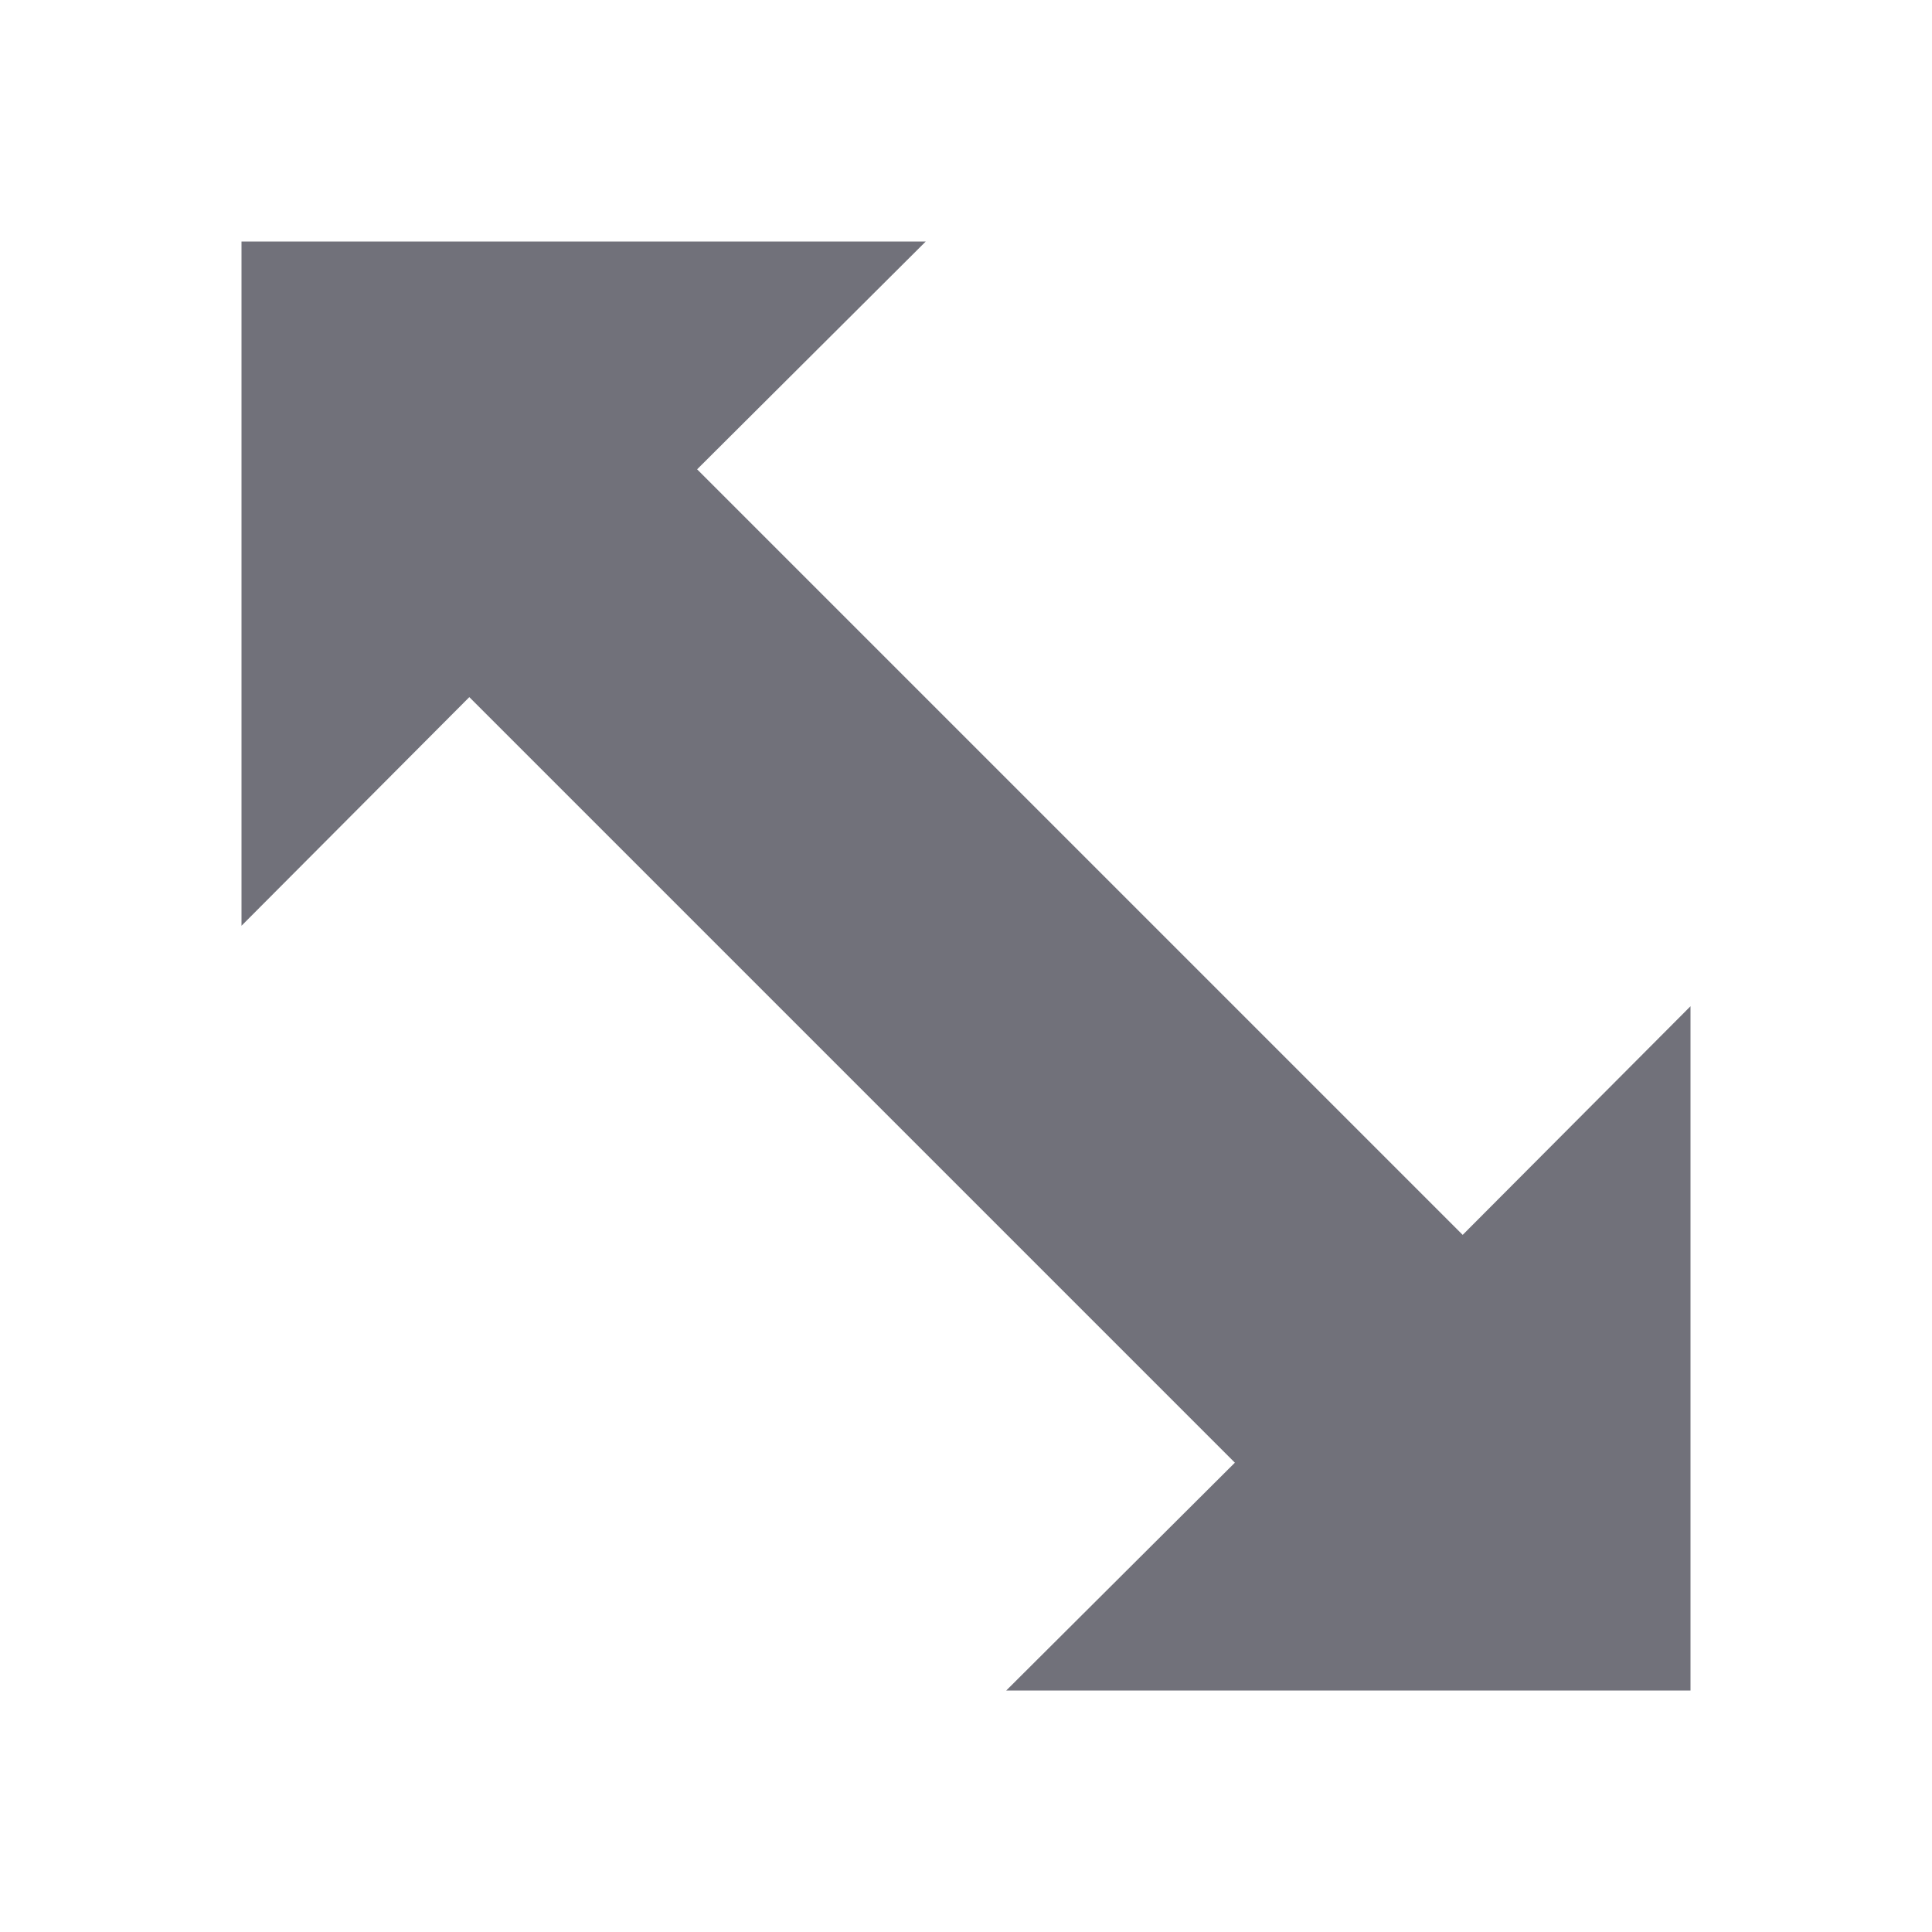 <svg width="24" height="24" viewBox="0 0 24 24" fill="none" xmlns="http://www.w3.org/2000/svg">
<path d="M5.83 8.66L3 11.5V3H11.5L8.66 5.83L18.17 15.34L21 12.5V21H12.5L15.34 18.17L5.83 8.66Z" fill="#71717A"/>
</svg>
